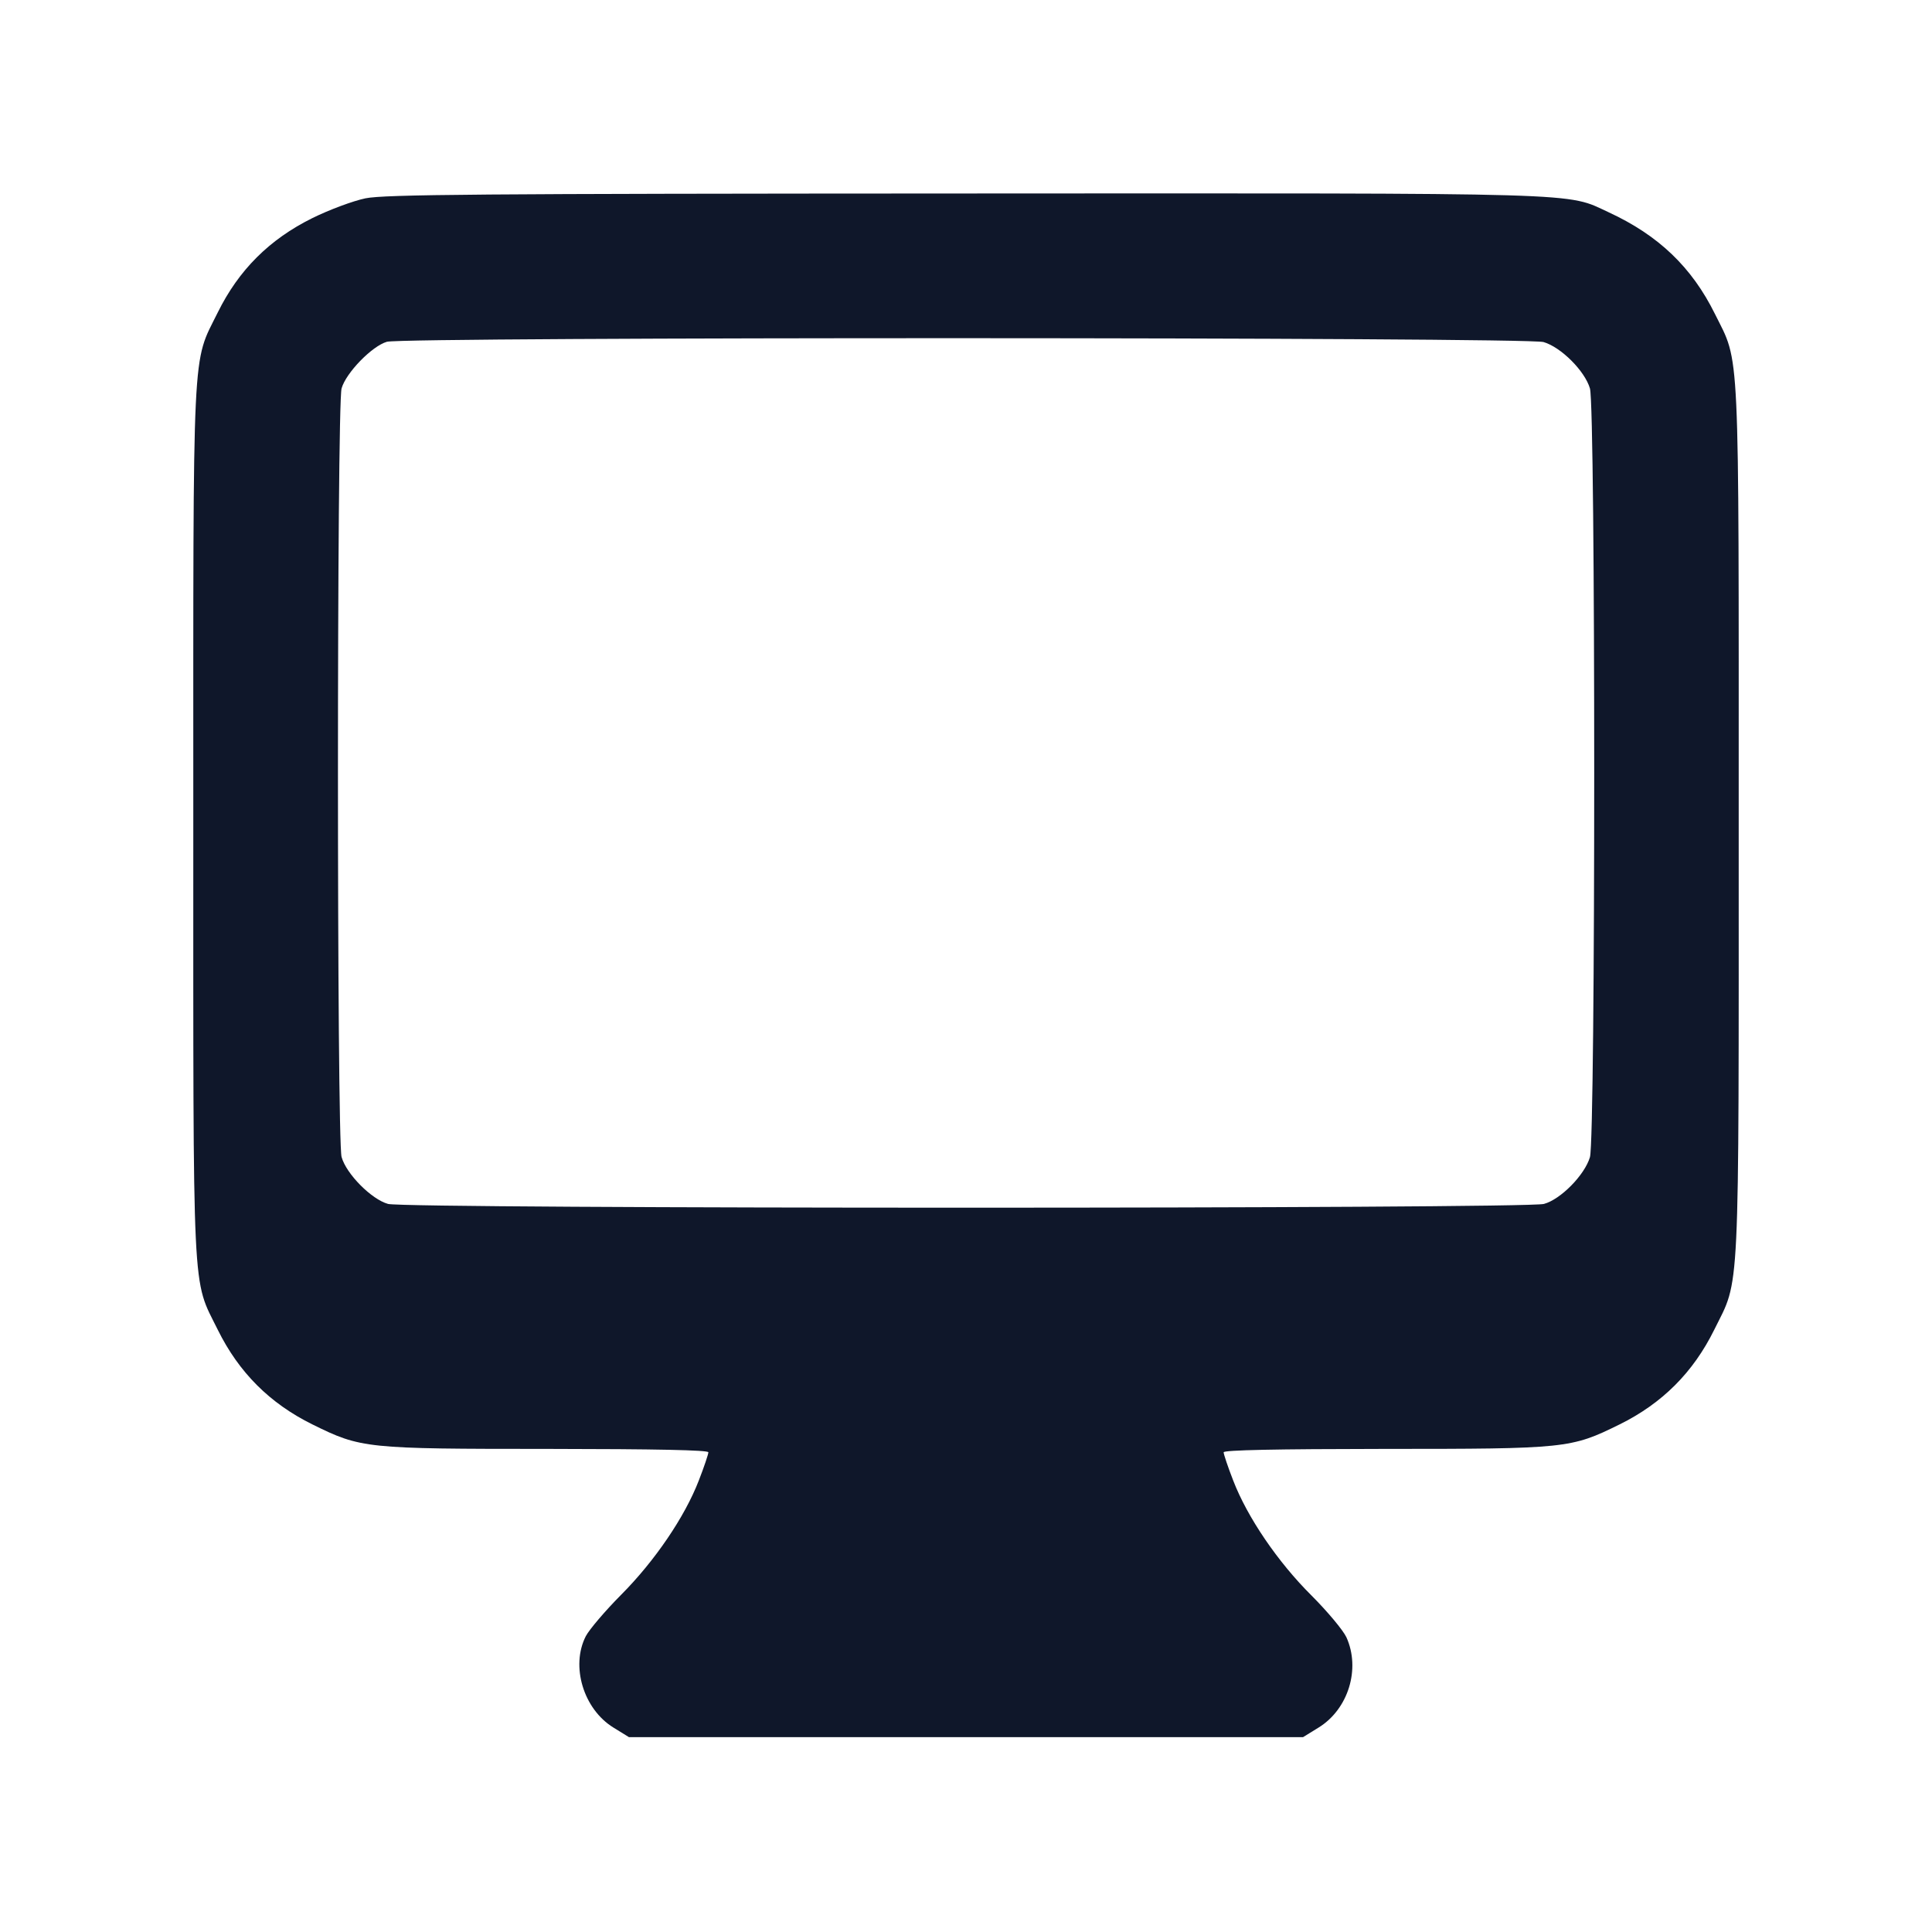 <svg width="20" height="20" viewBox="0 0 20 20" fill="none" xmlns="http://www.w3.org/2000/svg"><path d="M3.783 2.053 C 3.654 2.080,3.409 2.171,3.233 2.258 C 2.789 2.478,2.471 2.795,2.254 3.235 C 1.986 3.778,2.001 3.464,2.001 8.500 C 2.001 13.536,1.986 13.222,2.254 13.765 C 2.472 14.207,2.793 14.528,3.235 14.746 C 3.738 14.994,3.782 14.999,5.675 14.999 C 6.793 15.000,7.333 15.011,7.333 15.034 C 7.333 15.053,7.289 15.185,7.234 15.326 C 7.089 15.702,6.780 16.157,6.431 16.508 C 6.265 16.675,6.100 16.869,6.064 16.938 C 5.906 17.248,6.040 17.692,6.349 17.883 L 6.511 17.983 10.000 17.983 L 13.489 17.983 13.651 17.883 C 13.958 17.693,14.086 17.276,13.938 16.949 C 13.904 16.876,13.741 16.681,13.576 16.516 C 13.228 16.170,12.913 15.708,12.766 15.326 C 12.711 15.185,12.667 15.053,12.667 15.034 C 12.667 15.011,13.207 15.000,14.325 14.999 C 16.218 14.999,16.262 14.994,16.765 14.746 C 17.207 14.528,17.528 14.207,17.746 13.765 C 18.014 13.222,17.999 13.536,17.999 8.500 C 17.999 3.476,18.013 3.775,17.753 3.250 C 17.514 2.766,17.168 2.436,16.656 2.199 C 16.204 1.990,16.524 2.000,9.976 2.003 C 4.943 2.005,3.980 2.013,3.783 2.053 M15.979 3.541 C 16.160 3.594,16.406 3.840,16.459 4.021 C 16.518 4.220,16.518 11.782,16.459 11.979 C 16.404 12.164,16.156 12.416,15.983 12.463 C 15.795 12.515,4.205 12.515,4.017 12.463 C 3.846 12.416,3.584 12.152,3.536 11.977 C 3.486 11.798,3.486 4.200,3.536 4.021 C 3.581 3.860,3.850 3.583,4.005 3.538 C 4.184 3.487,15.806 3.489,15.979 3.541 " fill="#0F172A" stroke="none" fill-rule="evenodd"></path></svg>